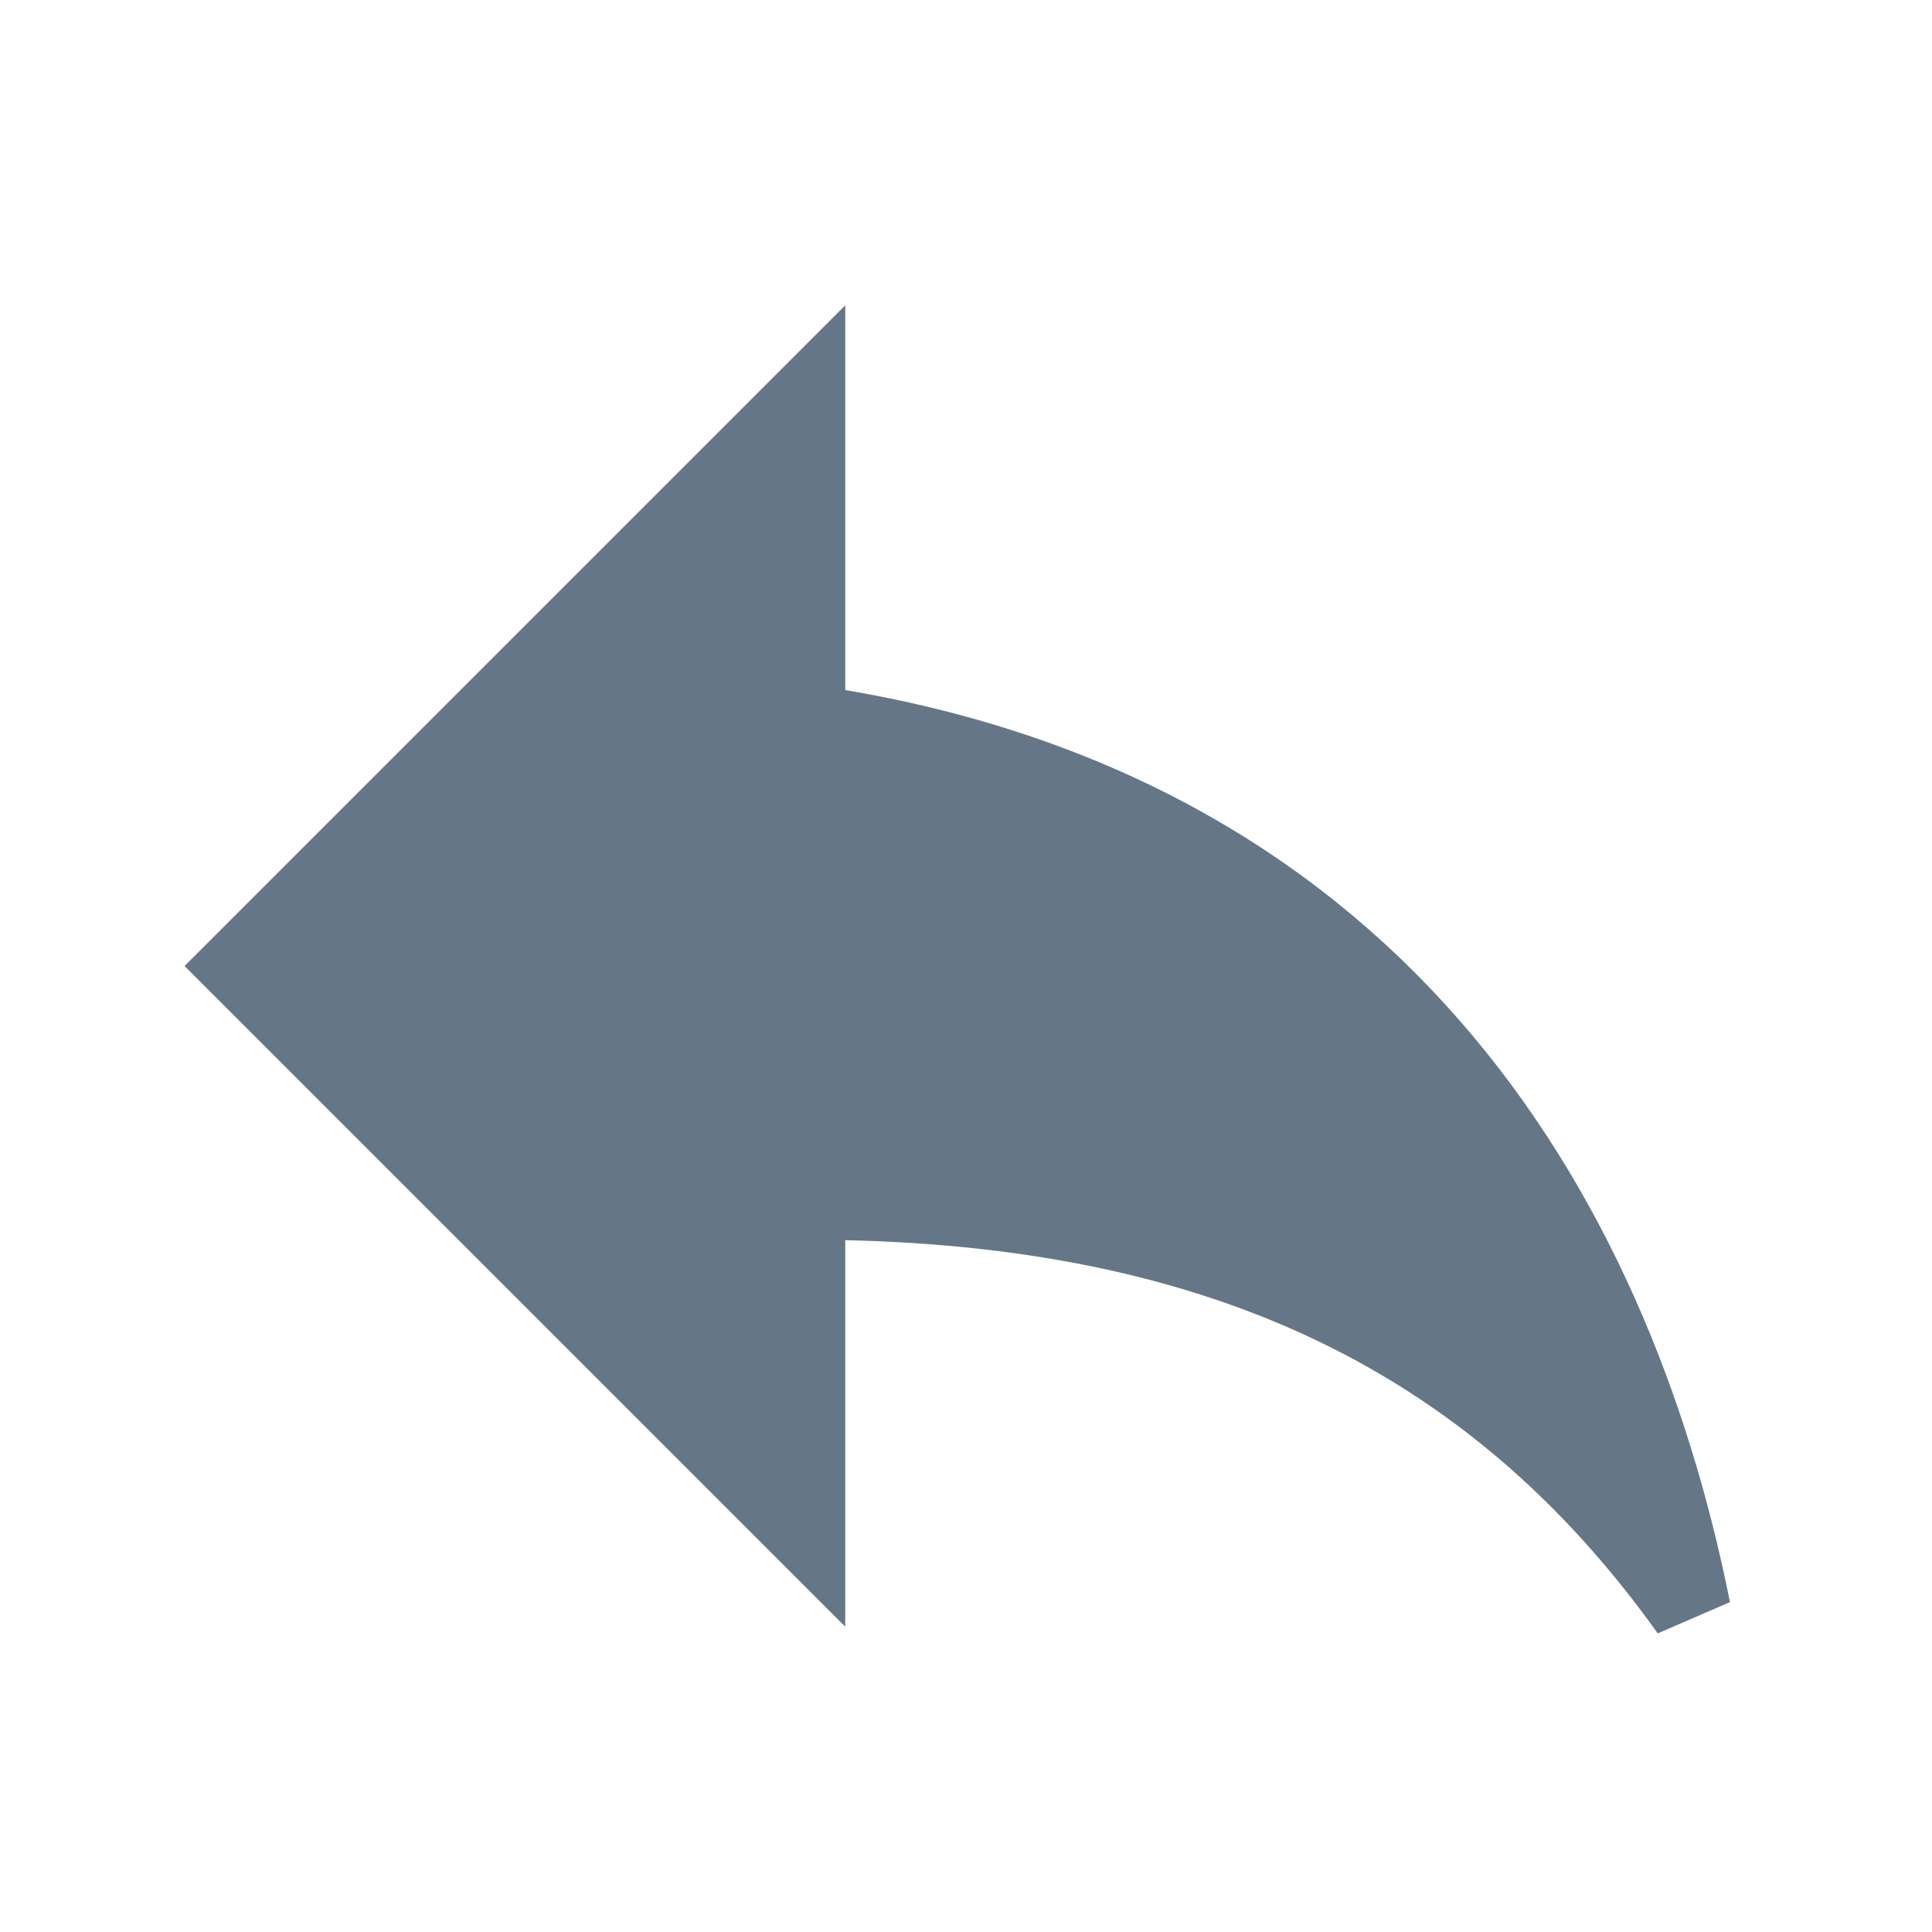 <svg xmlns="http://www.w3.org/2000/svg" fill="#657786" width="64px" height="64px" viewBox="0 0 24 24" stroke="#657786"><g id="SVGRepo_bgCarrier" stroke-width="0"></g><g id="SVGRepo_tracerCarrier" stroke-linecap="round" stroke-linejoin="round"></g><g id="SVGRepo_iconCarrier"><path d="M10 9V5l-7 7 7 7v-4.1c5 0 8.5 1.6 11 5.1-1-5-4-10-11-11z"></path></g></svg>